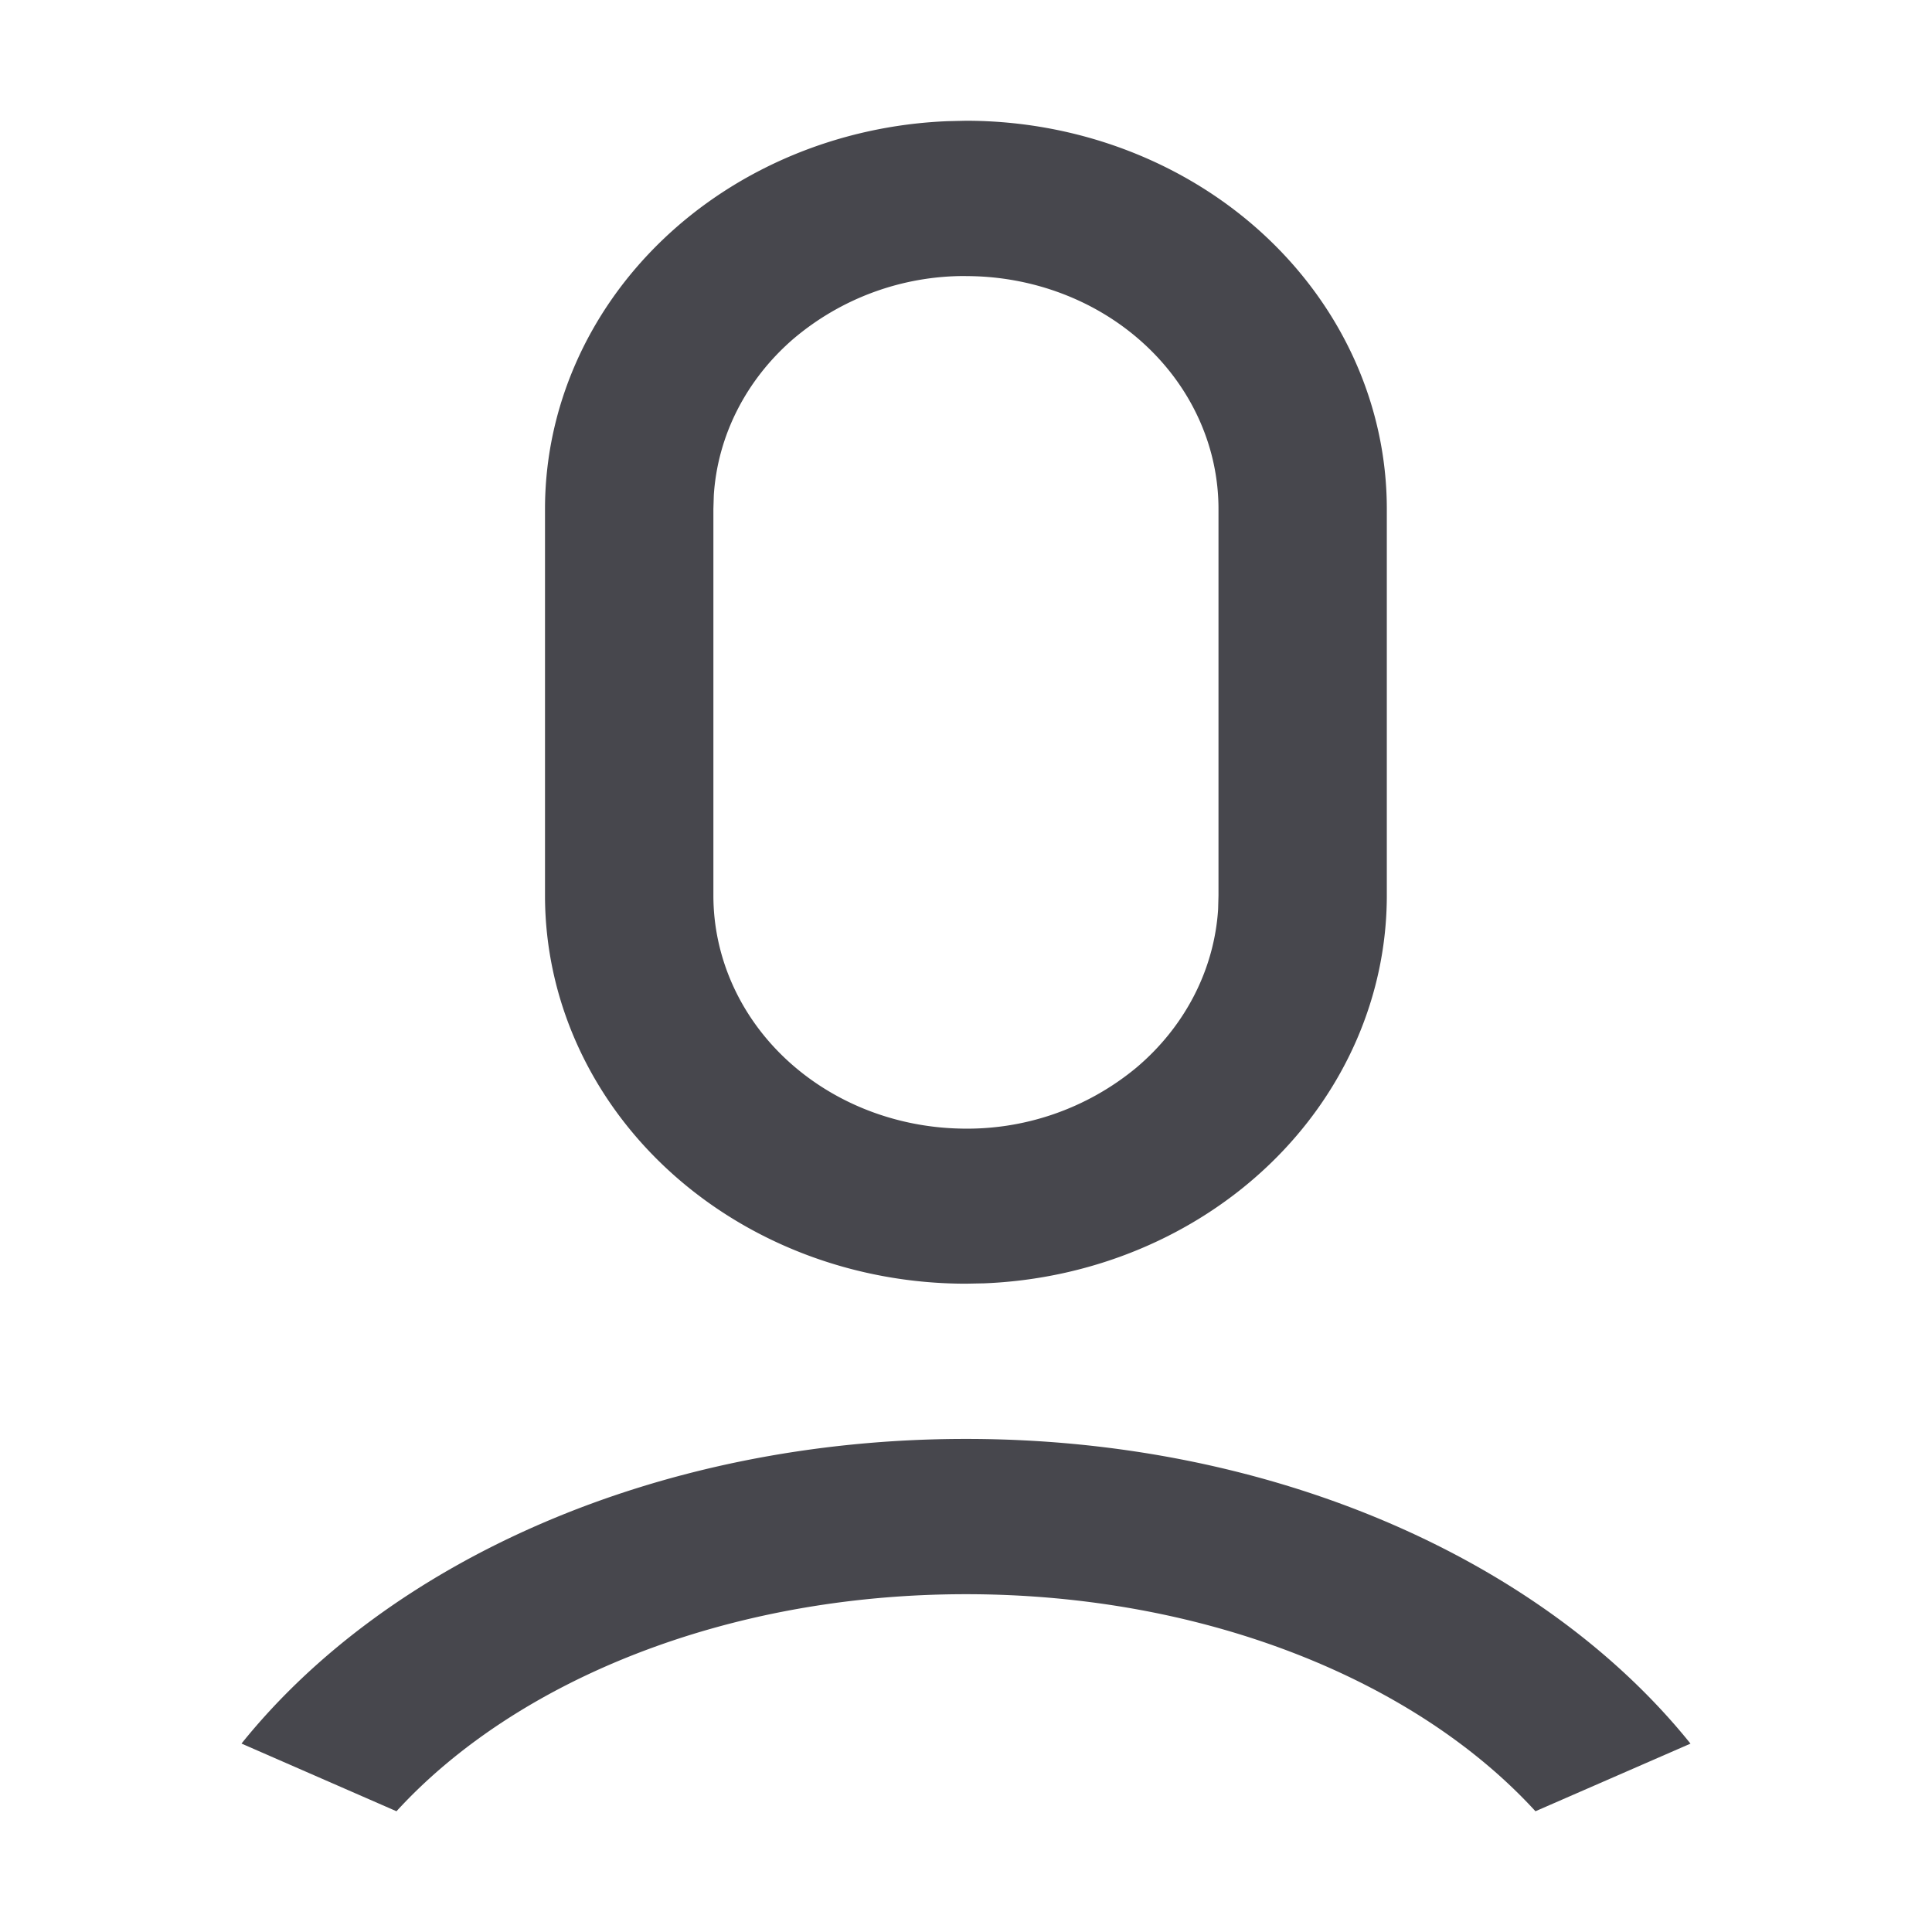 <svg xmlns="http://www.w3.org/2000/svg" width="32" height="32" fill="none"><path fill="#47474D" d="M16 23.833c5.105 0 9.571 2.025 12 5.047L25.432 30c-1.977-2.16-5.463-3.595-9.433-3.595-3.97 0-7.455 1.435-9.432 3.595L4 28.879c2.429-3.022 6.893-5.046 12-5.046zM16 2c1.848 0 3.622.677 4.929 1.883C22.236 5.09 22.97 6.724 22.97 8.43v6.403c0 1.657-.694 3.25-1.936 4.446-1.243 1.197-2.938 1.905-4.733 1.977l-.303.006c-1.849 0-3.622-.677-4.93-1.883-1.307-1.205-2.041-2.84-2.041-4.546V8.43c0-1.657.694-3.25 1.936-4.446 1.242-1.197 2.938-1.905 4.733-1.977L15.999 2zm0 2.572a4.38 4.38 0 00-2.87 1.05c-.777.676-1.244 1.599-1.307 2.58l-.007.227v6.403c0 1.004.423 1.97 1.181 2.69s1.791 1.14 2.88 1.17a4.393 4.393 0 002.949-1.012c.802-.679 1.286-1.619 1.35-2.621l.006-.227V8.43c0-1.023-.44-2.004-1.225-2.727-.784-.724-1.848-1.13-2.958-1.13z"/></svg>
